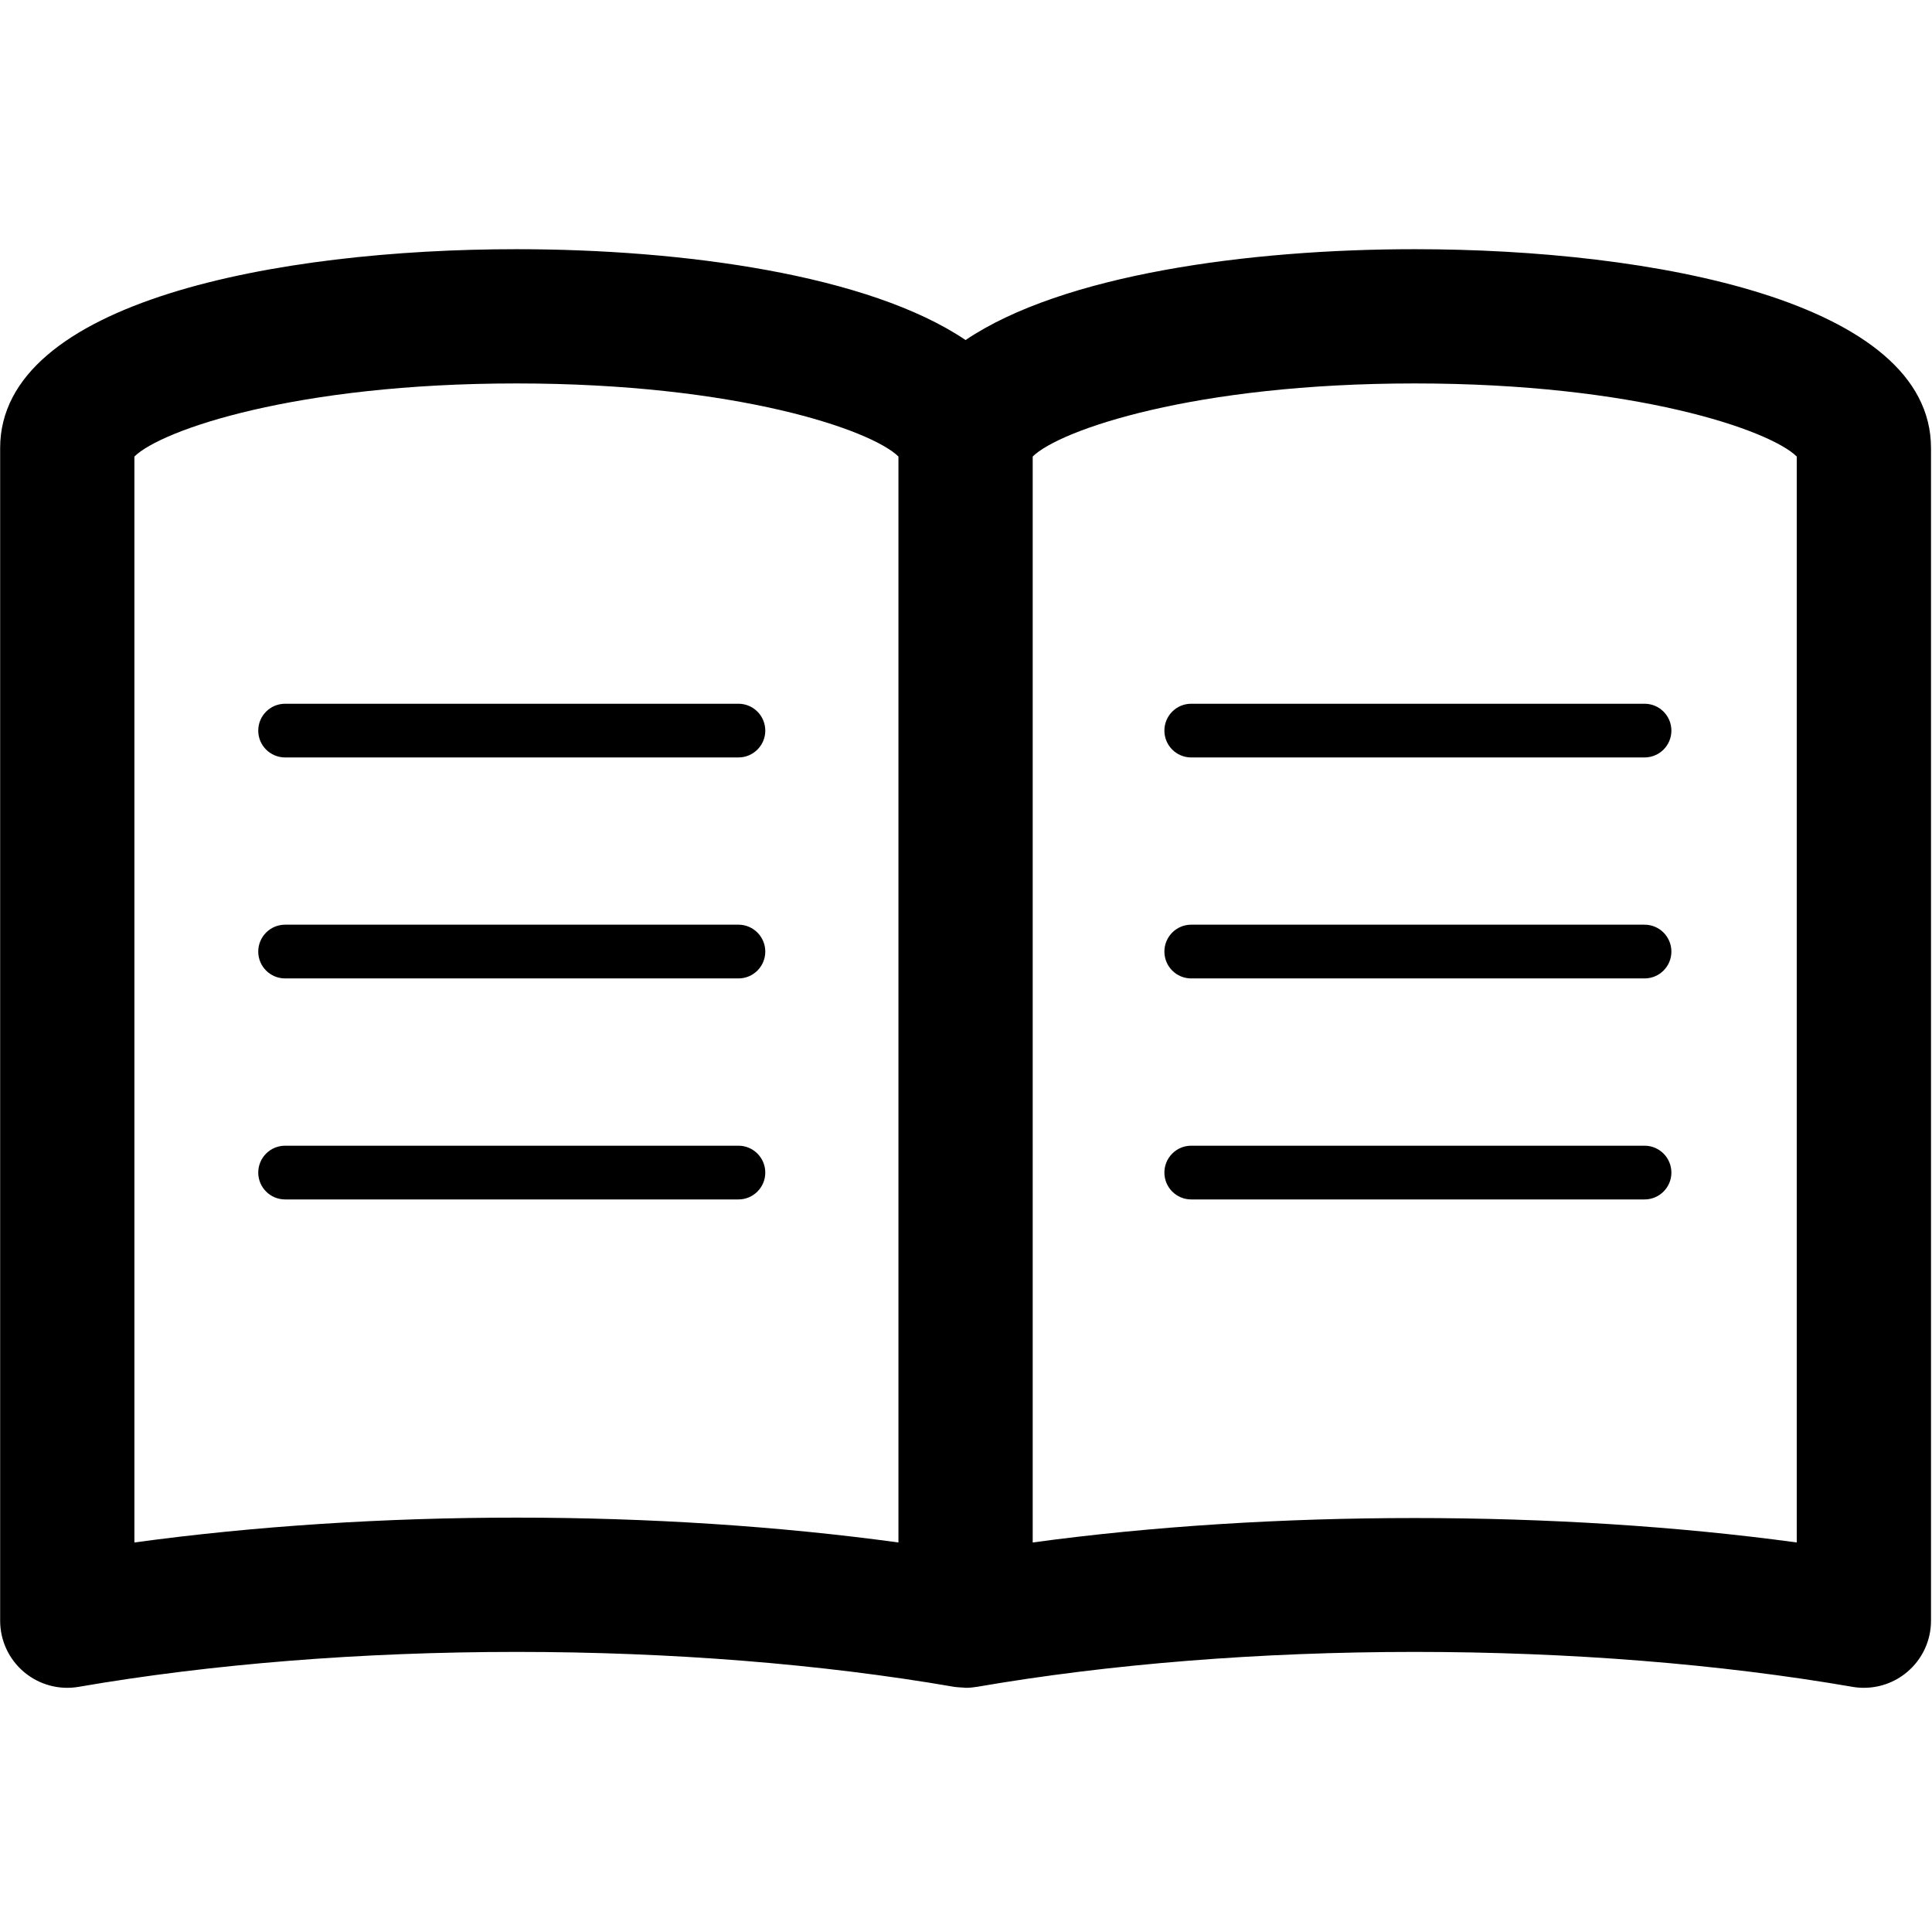 <?xml version="1.0" standalone="no"?><!DOCTYPE svg PUBLIC "-//W3C//DTD SVG 1.1//EN" "http://www.w3.org/Graphics/SVG/1.1/DTD/svg11.dtd"><svg t="1618305285005" class="icon" viewBox="0 0 1026 1024" version="1.1" xmlns="http://www.w3.org/2000/svg" p-id="12069" xmlns:xlink="http://www.w3.org/1999/xlink" width="48.094" height="48"><defs><style type="text/css"></style></defs><path d="M392.169 373.756 151.421 373.756c-7.911 0-14.279 6.389-14.279 14.28 0 7.851 6.368 14.24 14.279 14.24L392.17 402.276c7.851 0 14.24-6.388 14.24-14.24C406.409 380.146 400.021 373.756 392.169 373.756zM392.169 491.098 151.421 491.098c-7.911 0-14.279 6.408-14.279 14.278 0 7.892 6.368 14.261 14.279 14.261L392.17 519.637c7.851 0 14.24-6.368 14.24-14.261C406.409 497.505 400.021 491.098 392.169 491.098zM392.169 608.479 151.421 608.479c-7.911 0-14.279 6.406-14.279 14.276 0 7.873 6.368 14.261 14.279 14.261L392.17 637.016c7.851 0 14.24-6.388 14.24-14.261C406.409 614.885 400.021 608.479 392.169 608.479zM618.357 388.036c0 7.851 6.367 14.24 14.24 14.24l240.746 0c7.892 0 14.261-6.388 14.261-14.24 0-7.89-6.367-14.28-14.261-14.28L632.599 373.756C624.728 373.756 618.357 380.146 618.357 388.036zM873.347 491.098 632.599 491.098c-7.872 0-14.24 6.408-14.24 14.278 0 7.892 6.368 14.261 14.24 14.261l240.748 0c7.89 0 14.259-6.368 14.259-14.261C887.604 497.505 881.237 491.098 873.347 491.098zM873.347 608.479 632.599 608.479c-7.872 0-14.24 6.406-14.24 14.276 0 7.873 6.368 14.261 14.24 14.261l240.748 0c7.89 0 14.259-6.388 14.259-14.261C887.604 614.885 881.237 608.479 873.347 608.479zM751.301 132.346c-88.362 0-187.057 13.519-238.526 48.247-51.472-34.728-150.145-48.247-238.526-48.247-126.493 0-274.174 27.64-274.174 105.605l0 622.81c0 10.554 4.645 20.487 12.696 27.258 8.051 6.77 18.666 9.652 29.039 7.849 70.136-12.133 150.486-18.545 232.437-18.545 81.953 0 162.302 6.41 232.439 18.545 0.96 0.182 1.901 0.182 2.863 0.282 0.76 0.06 1.5 0.119 2.262 0.141 0.319 0.039 0.643 0.099 0.963 0.099 1.902 0 3.805-0.16 5.688-0.5 0.119-0.022 0.238 0 0.399-0.022 70.139-12.133 150.488-18.545 232.441-18.545 81.949 0 162.32 6.41 232.437 18.545 2.025 0.361 4.084 0.521 6.087 0.521 8.331 0 16.463-2.903 22.949-8.37 8.054-6.771 12.699-16.702 12.699-27.258L1025.474 237.951C1025.474 159.984 877.791 132.346 751.301 132.346zM71.371 819.203 71.371 242.457c14.418-14.121 85.636-38.813 202.876-38.813 117.221 0 188.458 24.693 202.876 38.813l0 576.747c-63.406-8.67-132.659-13.198-202.876-13.198C204.032 806.005 134.758 810.533 71.371 819.203zM954.177 819.203c-126.792-17.304-279.001-17.304-405.755 0L548.422 242.457c14.419-14.121 85.639-38.813 202.879-38.813 117.239 0 188.455 24.693 202.875 38.813L954.177 819.203 954.177 819.203z" p-id="12070"></path></svg>